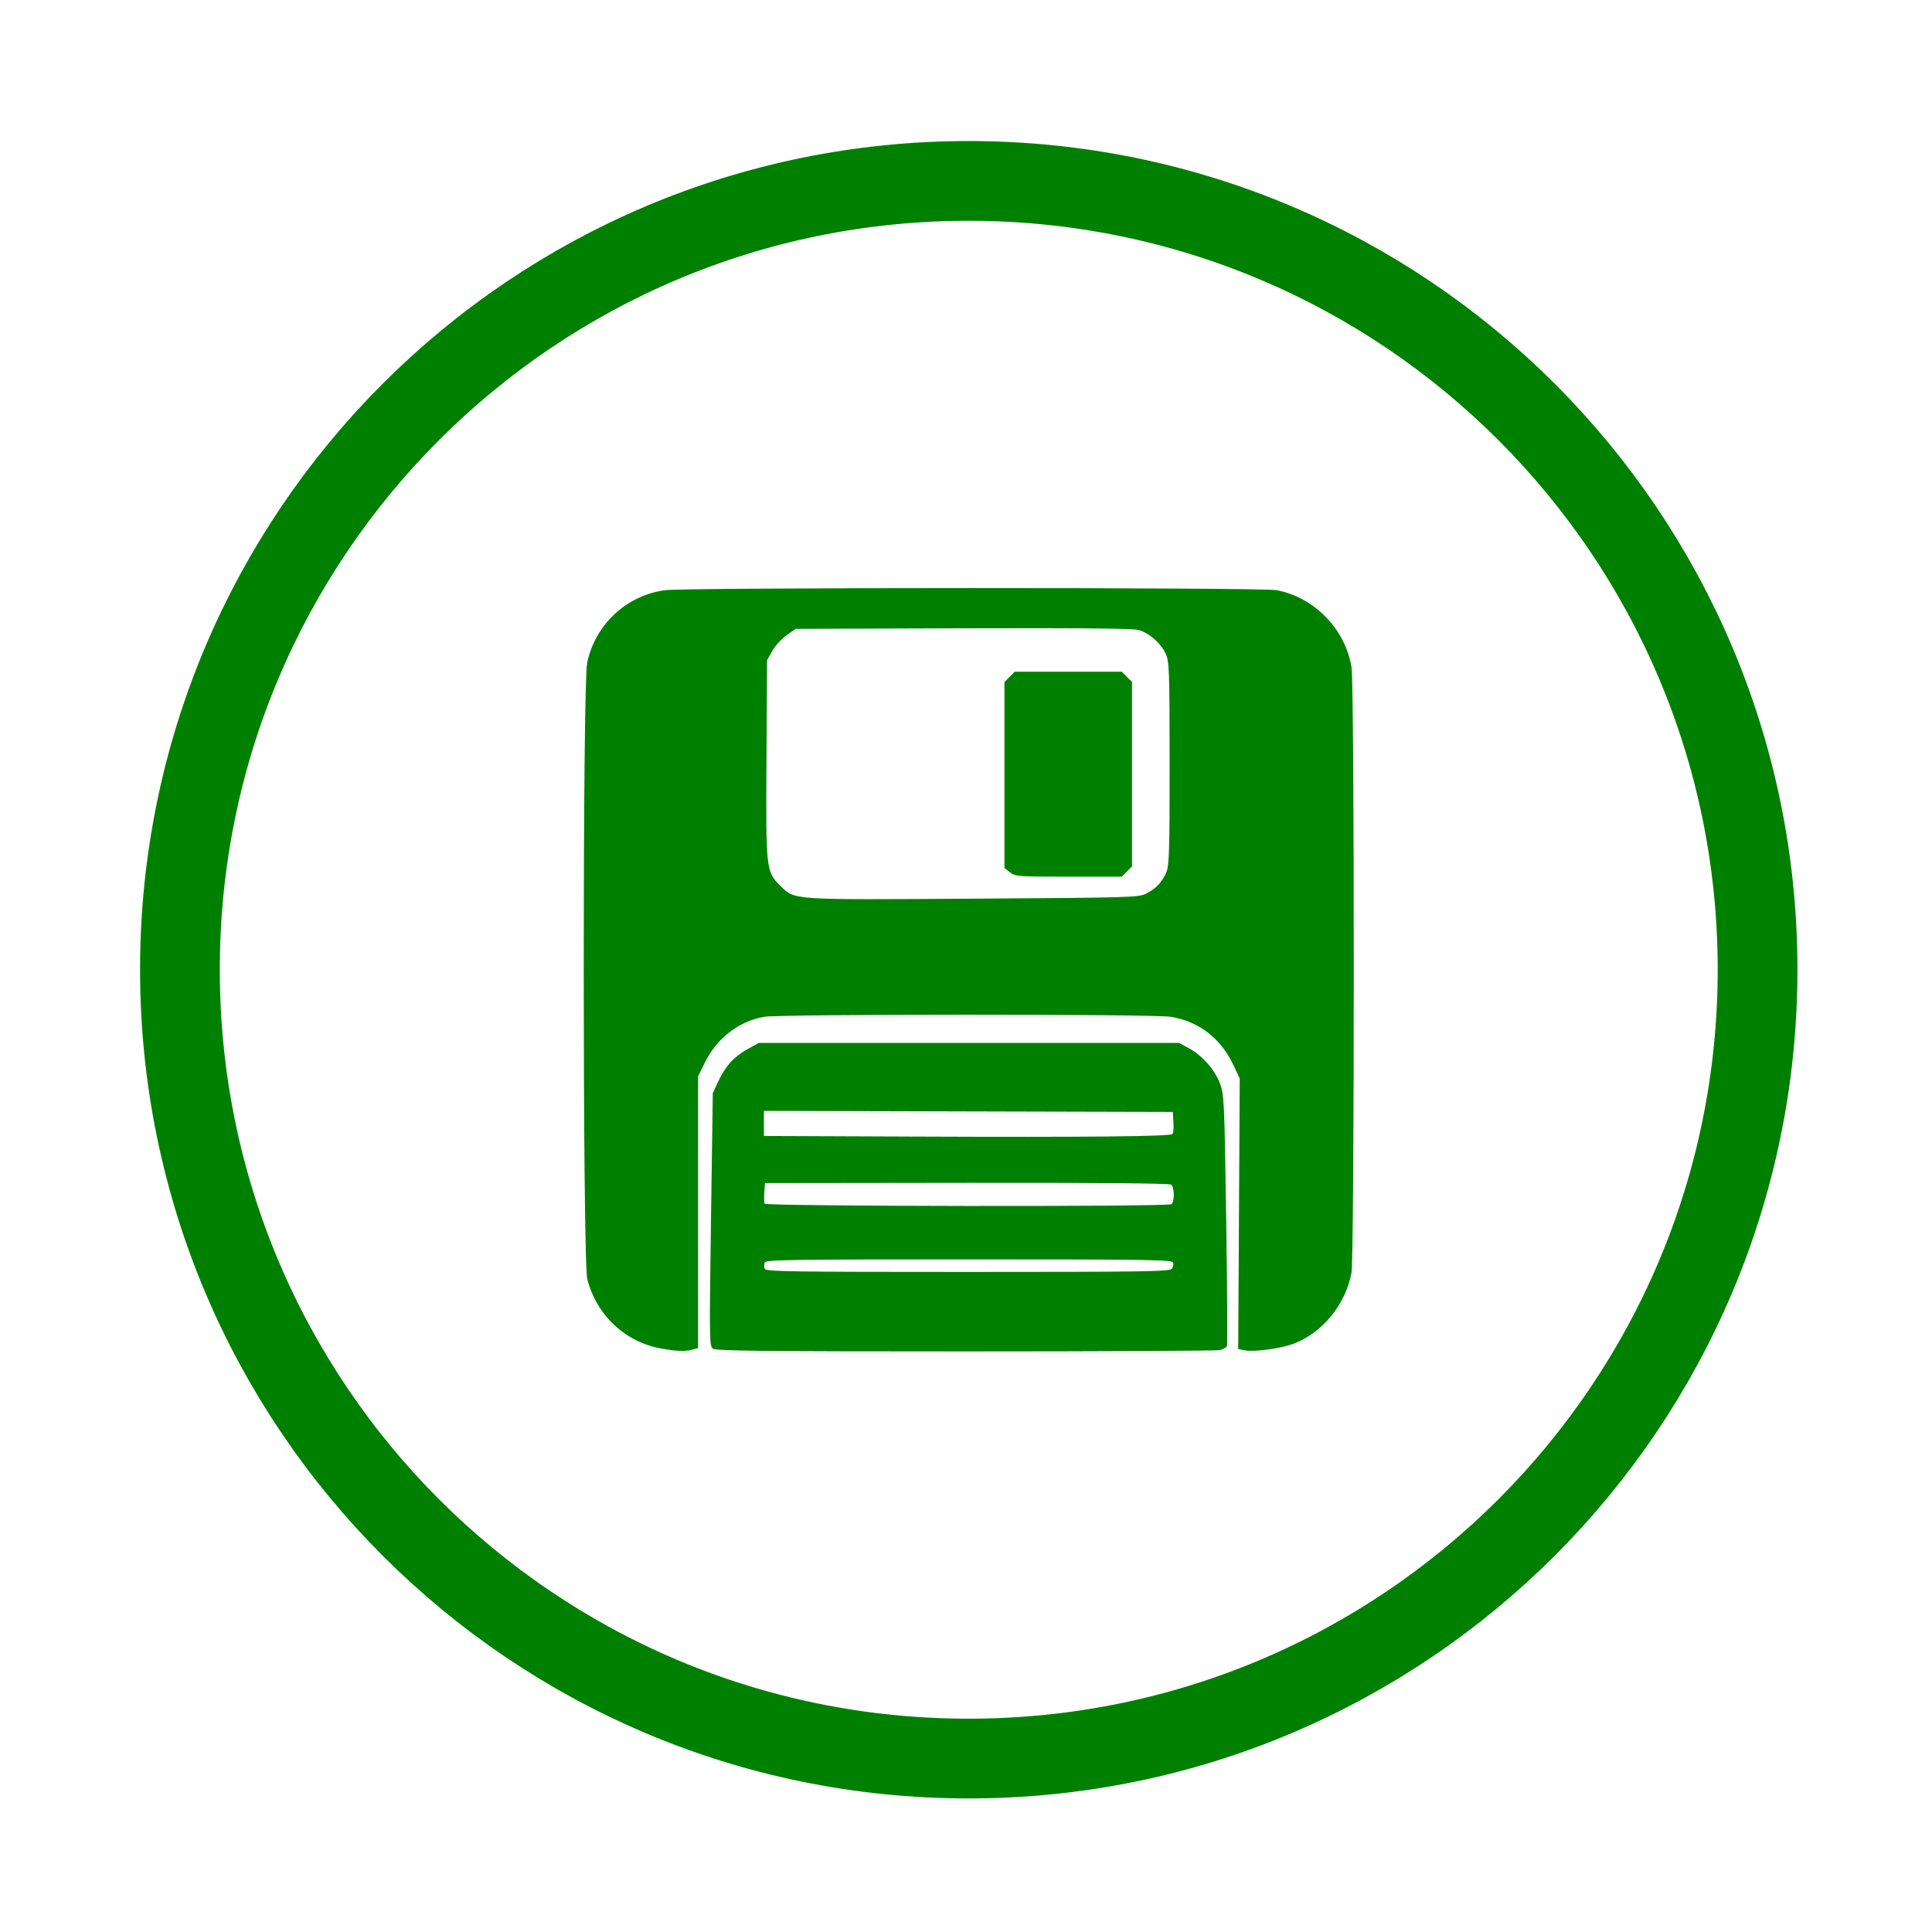 <?xml version="1.0" encoding="UTF-8" standalone="no"?>
<!-- Created with Inkscape (http://www.inkscape.org/) -->
<svg id="svg3384" xmlns:rdf="http://www.w3.org/1999/02/22-rdf-syntax-ns#" xmlns="http://www.w3.org/2000/svg" height="78.215mm" viewBox="0 0 277.141 277.139" width="78.215mm" version="1.1" xmlns:cc="http://creativecommons.org/ns#" xmlns:dc="http://purl.org/dc/elements/1.1/">
 <path id="path4159" d="m252.12 139.08c0 62.532-50.645 113.18-113.18 113.18-62.488 0-113.13-50.645-113.13-113.18 0-62.488 50.645-113.13 113.13-113.13 62.532 0 113.18 50.645 113.18 113.13z" stroke="#008000" stroke-width="11.439px" fill="none"/>
 <path id="path4167" fill="#008000" d="m139.49 84.356c-21.313 0.002-42.713 0.105-44.154 0.309-5.524 0.782-9.948 4.925-11.109 10.406-0.669 3.157-0.651 85.851 0.019 88.424 1.356 5.207 5.433 9.024 10.639 9.955l0.002-0.002c2.232 0.399 3.43 0.437 4.5 0.139l0.75-0.211v-19.486-19.486l0.967-1.973c1.708-3.478 4.804-5.884 8.449-6.57 2.149-0.404 55.913-0.41 58.383-0.006 4.011 0.656 7.158 3.063 8.951 6.848l0.949 2.004-0.109 19.404-0.109 19.406 1.031 0.193c1.331 0.25 5.172-0.287 6.955-0.971 4.131-1.585 7.426-5.64 8.264-10.17 0.431-2.335 0.439-84.065 0.008-86.813-0.859-5.476-5.326-10.086-10.756-11.1-1.092-0.204-22.316-0.303-43.629-0.301zm9.328 5.752c9.182 0.008 13.884 0.091 14.488 0.254 1.518 0.409 3.221 1.904 3.92 3.441 0.504 1.109 0.547 2.326 0.553 15.688 0.006 12.405-0.059 14.644-0.457 15.596-0.591 1.415-1.492 2.376-2.902 3.1-1.063 0.545-2.248 0.58-24.75 0.723-26.406 0.168-25.611 0.22-27.717-1.836-2.07-2.021-2.102-2.307-2.004-18.307l0.086-14.061 0.75-1.336c0.412-0.735 1.335-1.748 2.051-2.25l1.301-0.914 23.992-0.082c4.071-0.014 7.629-0.018 10.689-0.016zm-3.26 6.248-0.736 0.736-0.736 0.736v13.342 13.342l0.791 0.621c0.753 0.592 1.154 0.623 8.412 0.623h7.623l0.736-0.736 0.736-0.736v-13.229-13.227l-0.736-0.736-0.736-0.736h-7.676-7.678zm-36.723 53.25-1.596 0.883c-1.947 1.079-3.197 2.459-4.217 4.654l-0.773 1.662-0.258 18.137c-0.245 17.201-0.23 18.154 0.275 18.524 0.43 0.315 7.405 0.391 36.139 0.391 19.583 0 36.018-0.083 36.524-0.184 0.505-0.101 0.988-0.368 1.074-0.592 0.086-0.224 0.037-8.413-0.109-18.197-0.255-17.078-0.292-17.858-0.906-19.5-0.736-1.967-2.583-4.033-4.543-5.078l-1.311-0.699h-30.149-30.15zm0.75 9.746 29.324 0.078 29.326 0.076 0.092 1.467c0.051 0.807-0.015 1.573-0.148 1.703-0.357 0.347-12.125 0.463-36.77 0.363l-21.824-0.088v-1.799-1.801zm29.1 10.32c18.581-0.022 29.084 0.072 29.324 0.262 0.475 0.374 0.493 2.515 0.023 2.805-0.625 0.386-58.207 0.313-58.356-0.074-0.072-0.187-0.087-0.929-0.035-1.648l0.094-1.309 28.949-0.035zm0.301 10.984c25.716 0 29.139 0.052 29.293 0.453 0.096 0.25 0.006 0.655-0.197 0.9-0.323 0.389-4.06 0.445-29.293 0.445-25.432 0-28.944-0.053-29.096-0.449-0.095-0.247-0.095-0.653 0-0.9 0.152-0.396 3.686-0.449 29.293-0.449z"/>
</svg>
